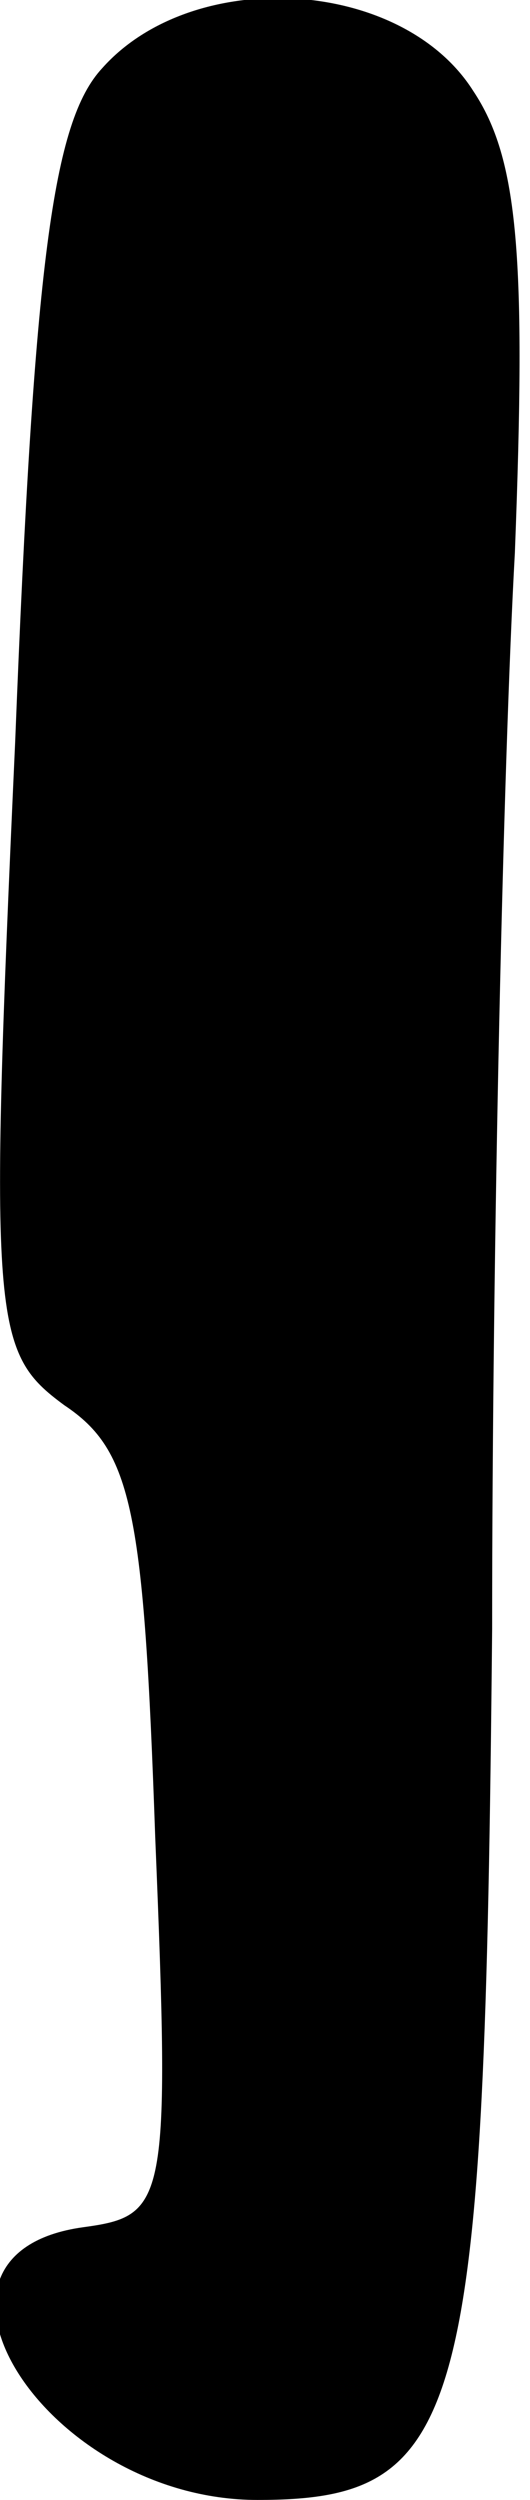 <?xml version="1.0" standalone="no"?>
<!DOCTYPE svg PUBLIC "-//W3C//DTD SVG 20010904//EN"
 "http://www.w3.org/TR/2001/REC-SVG-20010904/DTD/svg10.dtd">
<svg version="1.0" xmlns="http://www.w3.org/2000/svg"
 width="14pt" height="66pt" viewBox="0 0 14 66"
 preserveAspectRatio="xMidYMid meet">
<g transform="translate(0,66) scale(0.1,-0.1)"
fill="#000000" stroke="none">
<path fill="#000000" stroke="none" d="M27 642 c-13 -14 -18 -51 -23 -178 -7
-154 -6 -161 13 -175 18 -12 21 -28 24 -114 4 -97 3 -100 -19 -103 -51 -7 -10
-72 46 -72 55 0 60 21 62 230 0 102 3 230 6 284 3 78 1 104 -11 122 -19 30
-74 33 -98 6z"/>
</g>
</svg>
